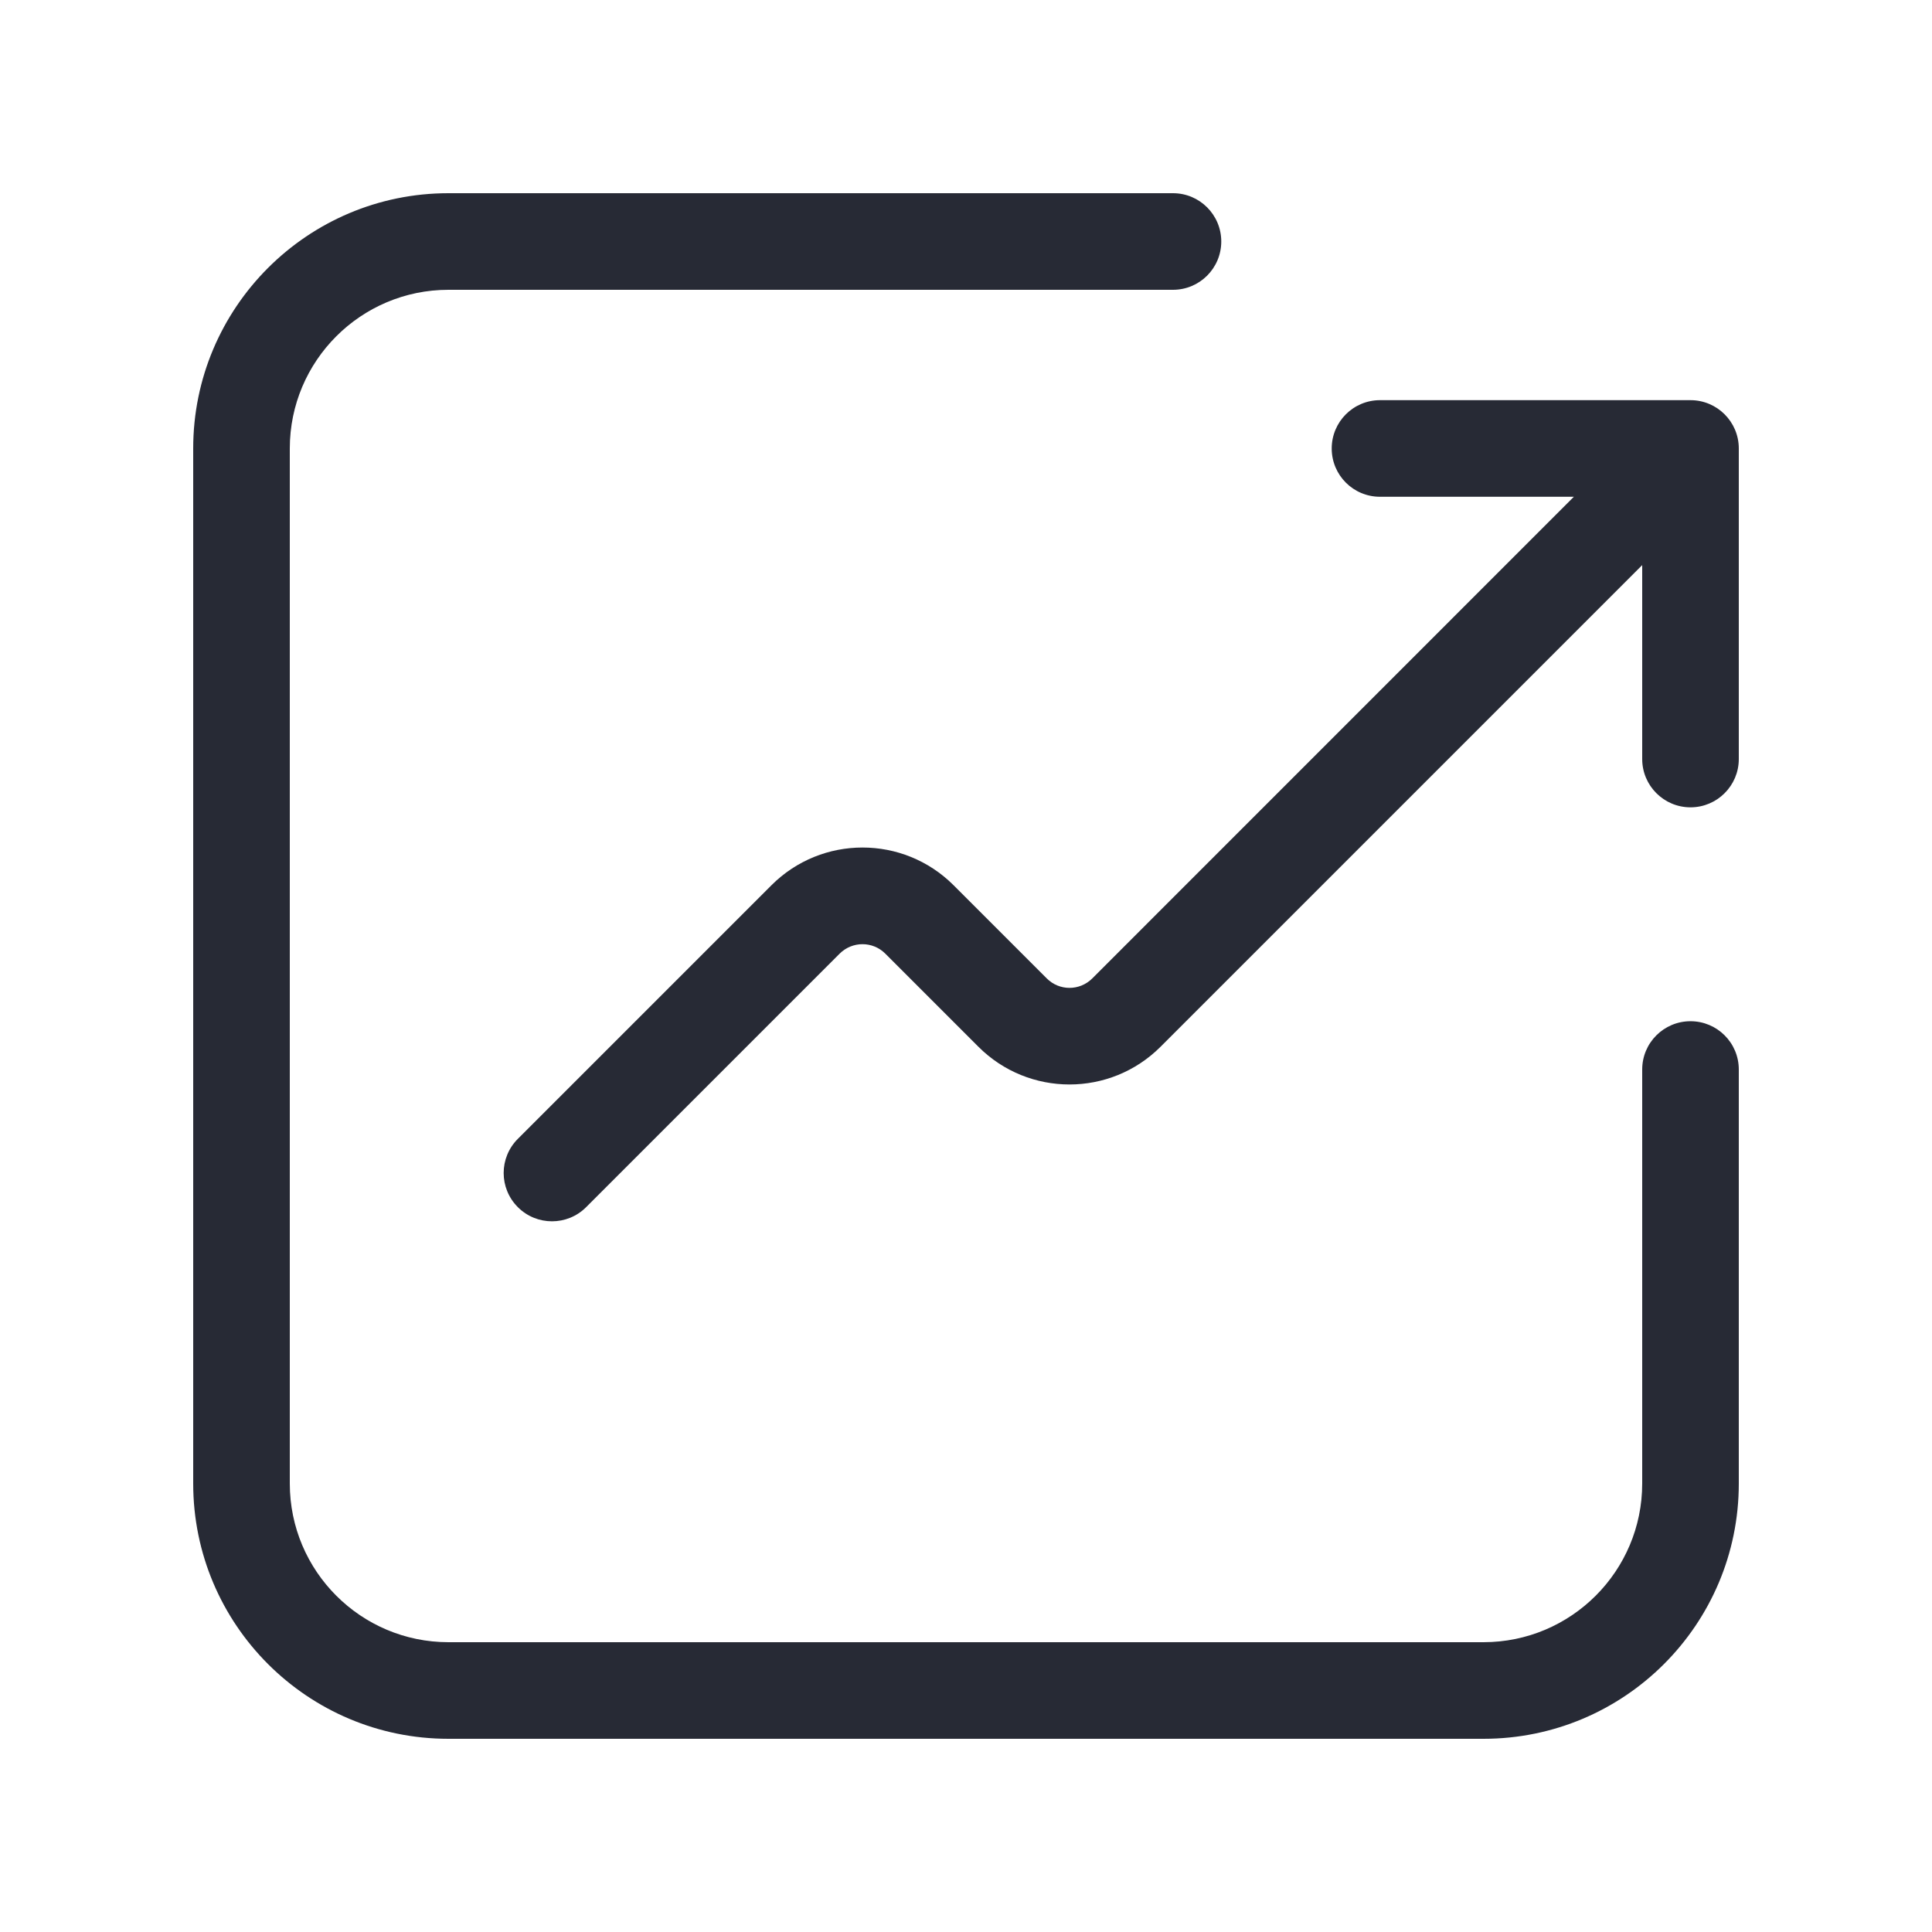 <svg width="24" height="24" viewBox="0 0 24 24" fill="none" xmlns="http://www.w3.org/2000/svg">
<path fill-rule="evenodd" clip-rule="evenodd" d="M5.571 3.6C4.483 3.6 3.6 4.483 3.6 5.571V18.429C3.6 19.517 4.483 20.4 5.571 20.4H18.428C19.517 20.4 20.4 19.517 20.4 18.429V13.286C20.4 12.954 20.669 12.686 21 12.686C21.331 12.686 21.6 12.954 21.6 13.286V18.429C21.6 20.18 20.18 21.6 18.428 21.6H5.571C3.82 21.6 2.4 20.18 2.4 18.429V5.571C2.4 3.82 3.82 2.4 5.571 2.4H14.571C14.903 2.4 15.171 2.669 15.171 3C15.171 3.331 14.903 3.6 14.571 3.6H5.571ZM16.543 5.571C16.543 5.24 16.811 4.971 17.143 4.971H21C21.331 4.971 21.6 5.24 21.6 5.571V9.429C21.6 9.76 21.331 10.029 21 10.029C20.669 10.029 20.4 9.76 20.4 9.429V7.02L14.417 13.003C13.792 13.628 12.779 13.628 12.154 13.003L10.997 11.846C10.841 11.69 10.588 11.69 10.431 11.846L7.281 14.996C7.047 15.23 6.667 15.23 6.433 14.996C6.198 14.761 6.198 14.382 6.433 14.147L9.583 10.997C10.208 10.372 11.221 10.372 11.846 10.997L13.003 12.154C13.159 12.311 13.412 12.311 13.569 12.154L19.551 6.171H17.143C16.811 6.171 16.543 5.903 16.543 5.571Z" fill="#272A35"/>
</svg>
